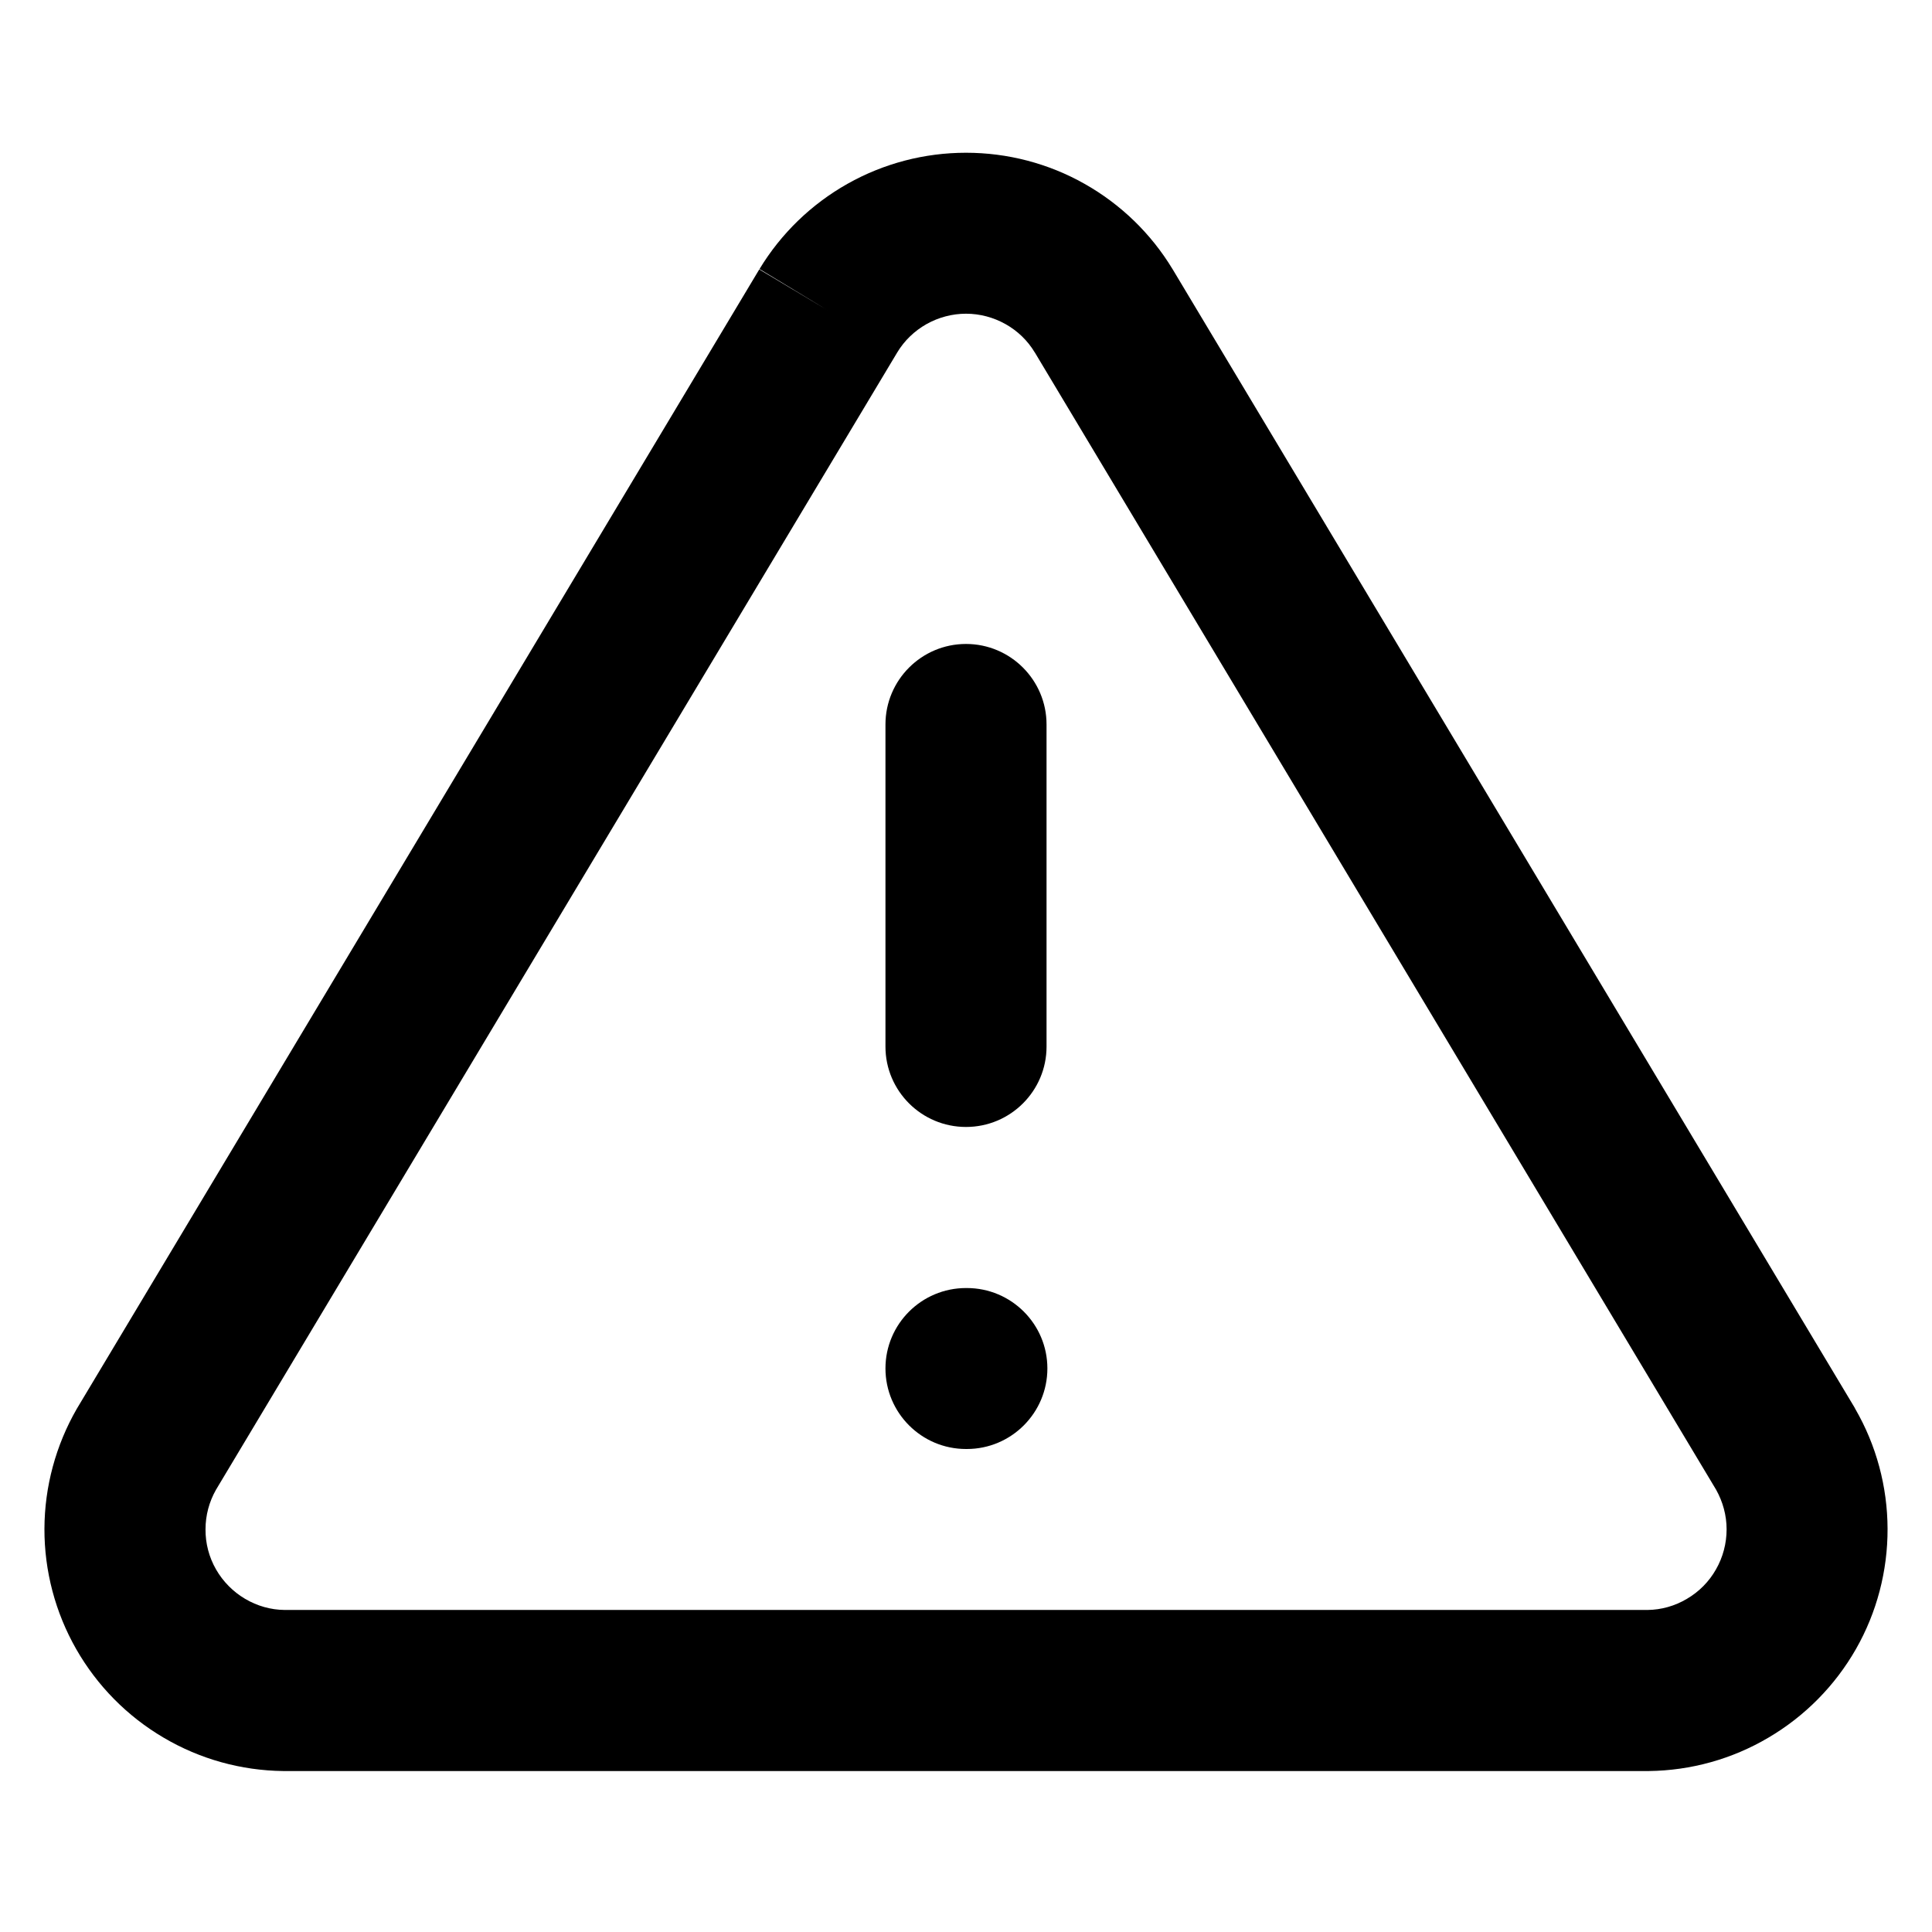 <svg id="icon--danger" viewBox="0 0 16 16"  xmlns="http://www.w3.org/2000/svg">
<path fill-rule="evenodd" clip-rule="evenodd" d="M7.019 1.522C7.319 1.353 7.656 1.265 8 1.265C8.344 1.265 8.682 1.353 8.981 1.522C9.281 1.691 9.532 1.934 9.71 2.228L9.712 2.231L15.359 11.657L15.364 11.667C15.539 11.969 15.631 12.312 15.632 12.661C15.633 13.01 15.543 13.354 15.37 13.657C15.197 13.96 14.947 14.213 14.646 14.39C14.345 14.568 14.003 14.663 13.654 14.667L13.647 14.667L2.346 14.667C1.997 14.663 1.655 14.568 1.354 14.39C1.053 14.213 0.804 13.96 0.631 13.657C0.458 13.354 0.367 13.01 0.368 12.661C0.369 12.312 0.462 11.969 0.636 11.667L0.642 11.657L6.288 2.231L6.86 2.573L6.29 2.228C6.468 1.934 6.719 1.691 7.019 1.522ZM7.431 2.918L1.789 12.337C1.732 12.437 1.702 12.55 1.702 12.665C1.701 12.781 1.731 12.896 1.789 12.997C1.847 13.098 1.93 13.182 2.03 13.241C2.13 13.3 2.242 13.332 2.358 13.333H13.643C13.758 13.332 13.871 13.3 13.97 13.241C14.071 13.182 14.154 13.098 14.211 12.997C14.269 12.896 14.299 12.781 14.299 12.665C14.299 12.55 14.268 12.437 14.212 12.337L8.57 2.919C8.57 2.919 8.57 2.918 8.569 2.918C8.51 2.82 8.427 2.74 8.327 2.684C8.227 2.628 8.115 2.598 8 2.598C7.886 2.598 7.773 2.628 7.673 2.684C7.574 2.74 7.49 2.82 7.431 2.918Z" />
<path fill-rule="evenodd" clip-rule="evenodd" d="M7.333 11.333C7.333 10.965 7.632 10.667 8 10.667H8.007C8.375 10.667 8.674 10.965 8.674 11.333C8.674 11.701 8.375 12 8.007 12H8C7.632 12 7.333 11.701 7.333 11.333Z" />
<path fill-rule="evenodd" clip-rule="evenodd" d="M8 5.333C8.368 5.333 8.667 5.632 8.667 6V8.667C8.667 9.035 8.368 9.333 8 9.333C7.632 9.333 7.333 9.035 7.333 8.667V6C7.333 5.632 7.632 5.333 8 5.333Z" />
</svg>
